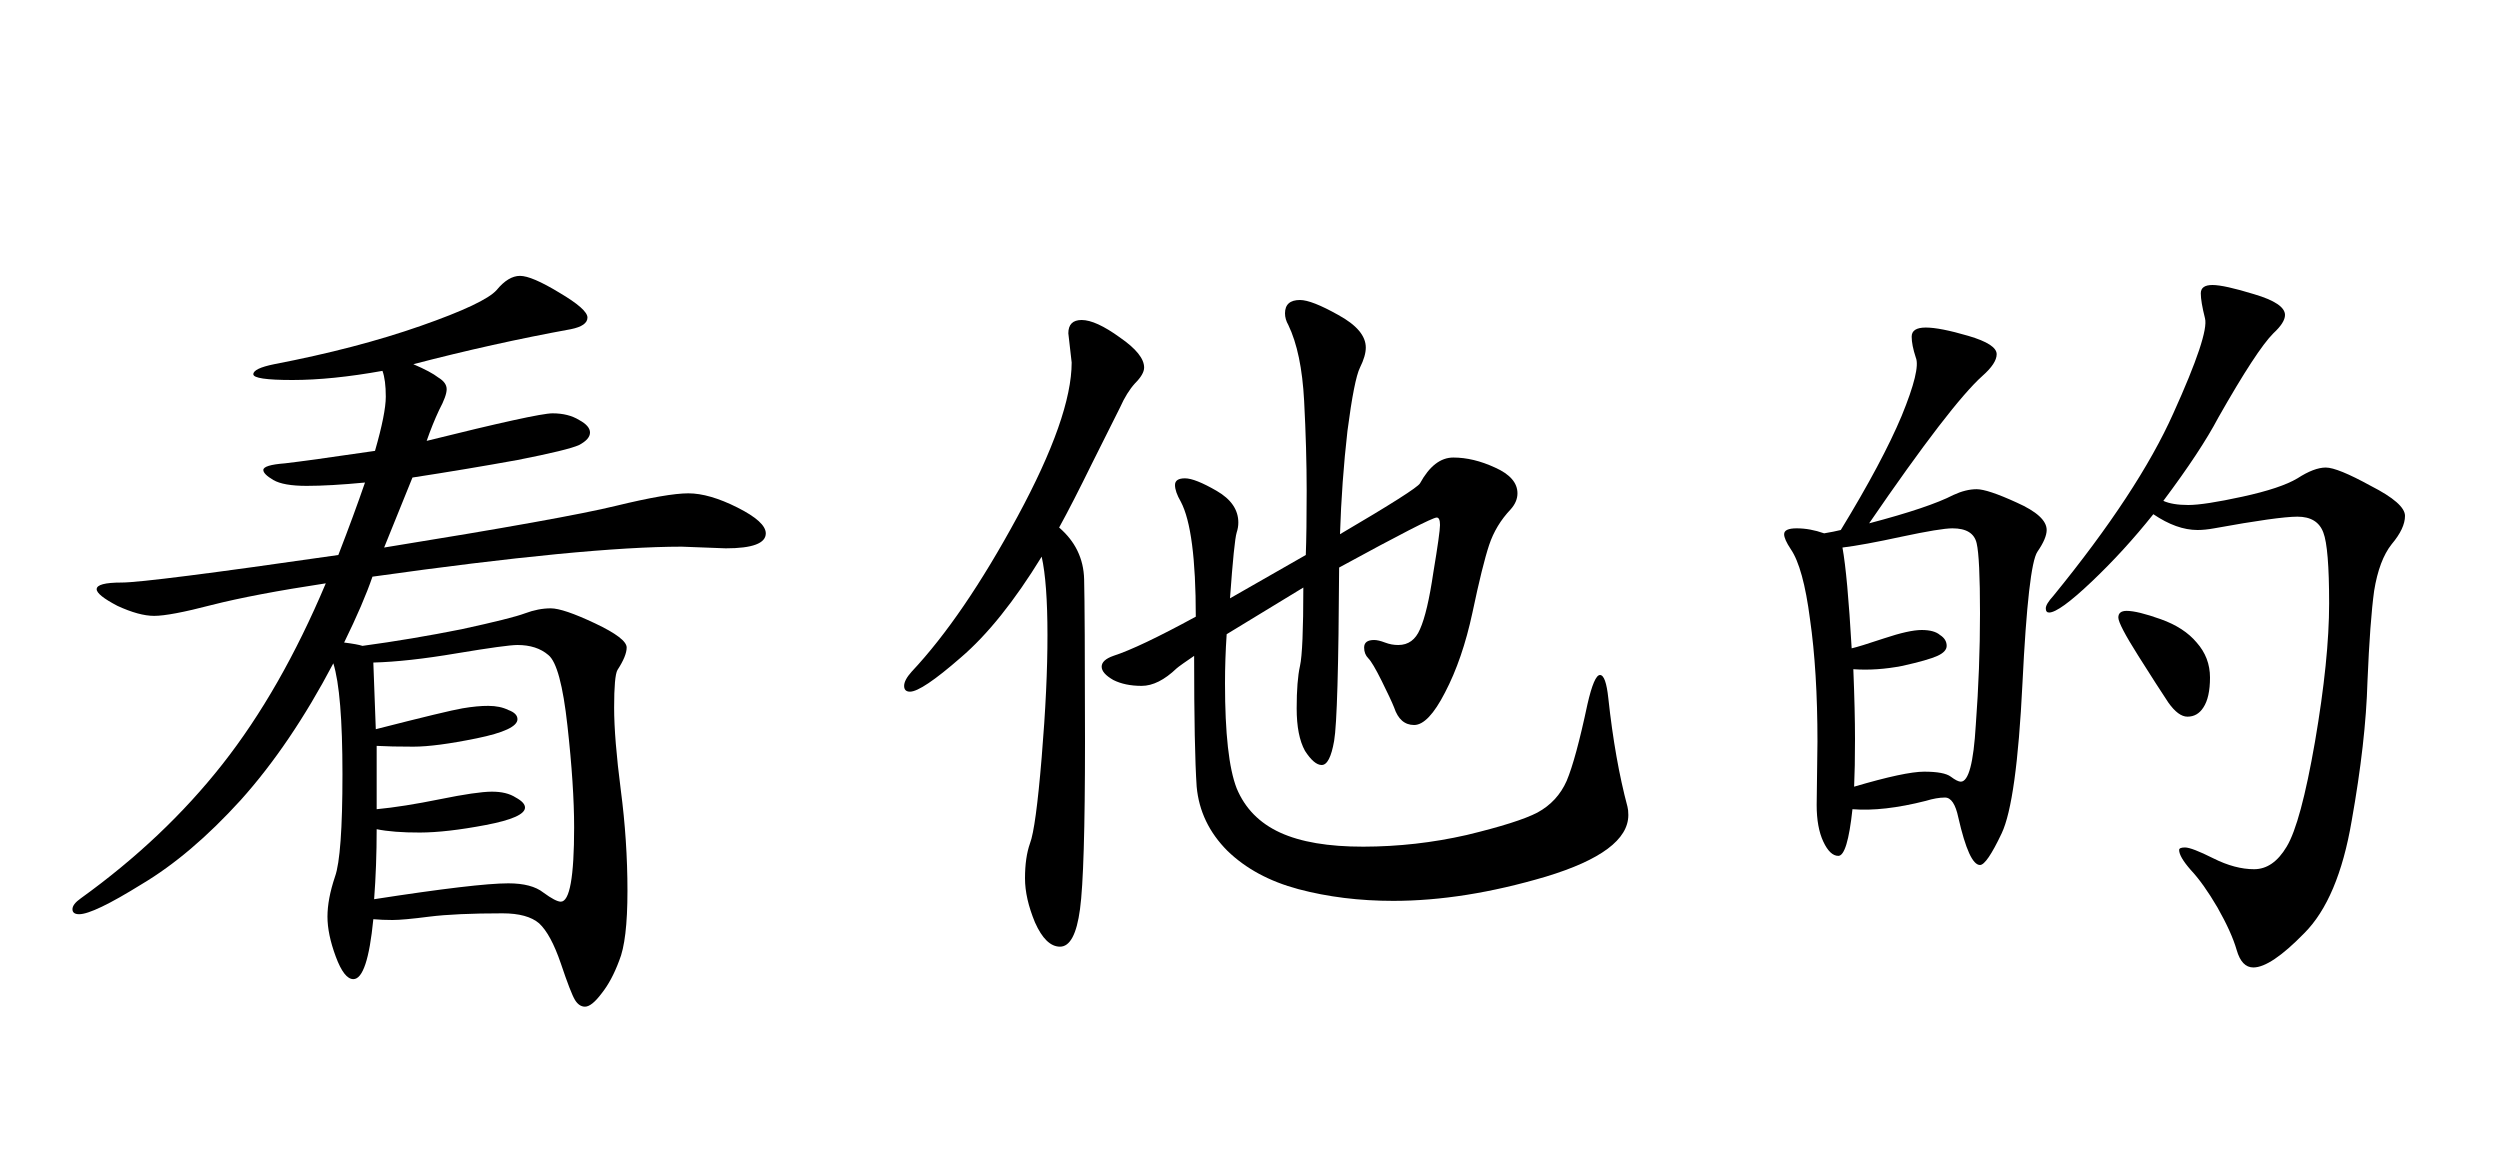 <?xml version='1.0' encoding='UTF-8'?>
<!-- This file was generated by dvisvgm 2.9.1 -->
<svg version='1.1' xmlns='http://www.w3.org/2000/svg' xmlns:xlink='http://www.w3.org/1999/xlink' width='31.5pt' height='14.7pt' viewBox='84.106 -75.475 31.5 14.7'>
<defs>
<path id='g0-994' d='M6.258-4.819Q6.373-4.767 6.573-4.767T7.255-4.872T7.948-5.103Q8.158-5.239 8.305-5.239T8.872-5.008Q9.303-4.788 9.303-4.63T9.135-4.273Q8.977-4.074 8.914-3.685Q8.862-3.307 8.83-2.541Q8.809-1.785 8.631-.787Q8.463 .2 8.032 .63Q7.612 1.06 7.392 1.06Q7.245 1.06 7.182 .84T6.94 .304Q6.762 0 6.604-.168Q6.457-.336 6.457-.42Q6.457-.452 6.531-.452Q6.615-.452 6.888-.315T7.402-.178T7.812-.462Q7.99-.756 8.169-1.785Q8.347-2.824 8.347-3.528T8.274-4.42Q8.2-4.62 7.948-4.62Q7.707-4.62 6.898-4.473Q6.783-4.452 6.688-4.452Q6.426-4.452 6.132-4.651Q5.764-4.189 5.355-3.801T4.819-3.412Q4.777-3.412 4.777-3.465T4.872-3.622Q5.943-4.935 6.384-5.922Q6.835-6.919 6.783-7.119Q6.73-7.329 6.73-7.434T6.877-7.539T7.402-7.423Q7.791-7.308 7.791-7.161Q7.791-7.066 7.644-6.93Q7.434-6.72 6.951-5.869Q6.73-5.449 6.258-4.819ZM2.551-4.536Q3.307-4.735 3.612-4.893Q3.769-4.966 3.906-4.966T4.41-4.798Q4.788-4.63 4.788-4.452Q4.788-4.347 4.672-4.179T4.483-2.52T4.221-.63T3.948-.231Q3.811-.231 3.675-.829Q3.622-1.081 3.507-1.081Q3.402-1.081 3.265-1.039Q2.73-.903 2.341-.934Q2.278-.346 2.163-.346Q2.058-.346 1.974-.525T1.89-.987L1.9-1.785Q1.9-2.677 1.806-3.328Q1.722-3.979 1.564-4.21Q1.48-4.336 1.48-4.399Q1.48-4.473 1.638-4.473Q1.806-4.473 1.984-4.41Q2.11-4.431 2.194-4.452Q2.719-5.313 2.961-5.89Q3.202-6.478 3.139-6.625Q3.087-6.783 3.087-6.888Q3.087-7.003 3.265-7.003T3.801-6.898T4.158-6.667Q4.158-6.552 3.979-6.394Q3.58-6.037 2.551-4.536ZM2.362-1.218Q3.003-1.407 3.244-1.407Q3.496-1.407 3.58-1.344T3.706-1.281Q3.853-1.281 3.895-1.995Q3.948-2.709 3.948-3.402Q3.948-4.105 3.906-4.284Q3.864-4.473 3.601-4.473Q3.454-4.473 2.961-4.368Q2.478-4.263 2.215-4.231Q2.278-3.885 2.331-2.961Q2.425-2.982 2.74-3.087T3.213-3.192T3.444-3.129Q3.528-3.076 3.528-2.992Q3.528-2.919 3.412-2.866T2.971-2.74Q2.646-2.677 2.352-2.698Q2.373-2.173 2.373-1.816T2.362-1.218ZM5.796-3.433Q5.932-3.433 6.226-3.328T6.678-3.034Q6.846-2.845 6.846-2.593T6.762-2.215Q6.688-2.1 6.562-2.1Q6.447-2.1 6.321-2.278Q6.195-2.467 5.943-2.866T5.691-3.349T5.796-3.433Z'/>
<path id='g0-1033' d='M4.84-4.231Q7.119-4.599 7.759-4.756Q8.41-4.914 8.673-4.914T9.292-4.735T9.649-4.41Q9.649-4.221 9.145-4.221L8.589-4.242Q7.381-4.242 4.693-3.864Q4.578-3.528 4.336-3.034Q4.504-3.013 4.567-2.992Q5.187-3.076 5.817-3.202Q6.447-3.339 6.615-3.402T6.94-3.465T7.497-3.276T7.896-2.971Q7.896-2.866 7.78-2.688Q7.738-2.614 7.738-2.215Q7.738-1.827 7.822-1.176Q7.906-.535 7.906 .095T7.801 .976Q7.707 1.228 7.581 1.386Q7.455 1.554 7.371 1.554Q7.297 1.554 7.245 1.47T7.066 1.008Q6.94 .64 6.793 .504Q6.646 .378 6.331 .378Q5.743 .378 5.407 .42Q5.082 .462 4.945 .462Q4.819 .462 4.704 .452Q4.63 1.207 4.452 1.207Q4.336 1.207 4.231 .924T4.126 .42T4.221-.084Q4.315-.346 4.315-1.375T4.2-2.772Q3.664-1.753 3.034-1.05Q2.404-.357 1.785 .011Q1.176 .389 .997 .389Q.913 .389 .913 .326T1.018 .189Q2.068-.567 2.803-1.501T4.105-3.78Q3.202-3.643 2.667-3.507Q2.142-3.37 1.942-3.37Q1.753-3.37 1.48-3.496Q1.218-3.633 1.218-3.706Q1.218-3.79 1.533-3.79Q1.858-3.79 4.263-4.137Q4.462-4.651 4.599-5.05Q4.158-5.008 3.864-5.008T3.444-5.082T3.318-5.208Q3.318-5.271 3.591-5.292Q3.864-5.323 4.725-5.449Q4.861-5.922 4.861-6.132T4.819-6.457Q4.179-6.342 3.685-6.342T3.192-6.415T3.454-6.541Q4.494-6.741 5.302-7.024T6.258-7.476Q6.405-7.654 6.552-7.654T7.045-7.444Q7.402-7.234 7.402-7.129T7.192-6.982Q6.216-6.804 5.208-6.541Q5.428-6.447 5.523-6.373Q5.628-6.31 5.628-6.226T5.533-5.964Q5.449-5.785 5.376-5.575Q6.772-5.922 6.961-5.922Q7.161-5.922 7.297-5.838Q7.434-5.764 7.434-5.68T7.297-5.523Q7.161-5.46 6.52-5.334Q5.88-5.218 5.197-5.113L4.84-4.231ZM4.714 .2Q6.006 0 6.405 0Q6.699 0 6.846 .116Q7.003 .231 7.066 .231Q7.234 .231 7.234-.704Q7.234-1.228 7.15-1.984Q7.066-2.751 6.909-2.877Q6.762-3.003 6.52-3.003Q6.384-3.003 5.754-2.898Q5.134-2.793 4.704-2.782L4.735-1.942Q5.638-2.173 5.827-2.205T6.153-2.236Q6.3-2.236 6.405-2.184Q6.52-2.142 6.52-2.068Q6.52-1.932 6.006-1.827T5.208-1.722T4.746-1.732V-.934Q5.082-.966 5.544-1.06T6.195-1.155T6.499-1.081Q6.615-1.018 6.615-.955Q6.615-.829 6.121-.735T5.292-.64T4.746-.682Q4.746-.221 4.714 .2Z'/>
<path id='g0-1131' d='M4.956-3.139Q4.935-2.824 4.935-2.52Q4.935-1.575 5.082-1.197Q5.239-.819 5.628-.64T6.678-.462T7.98-.609Q8.631-.766 8.872-.892Q9.124-1.029 9.24-1.291Q9.355-1.564 9.502-2.257Q9.586-2.625 9.66-2.625T9.765-2.331Q9.849-1.554 10.006-.966Q10.017-.924 10.017-.861Q10.017-.399 8.977-.084Q7.948 .221 7.056 .221Q6.415 .221 5.859 .073Q5.313-.073 4.966-.409Q4.62-.756 4.578-1.218Q4.546-1.69 4.546-2.866Q4.483-2.824 4.41-2.772T4.326-2.709Q4.095-2.488 3.885-2.488T3.528-2.562Q3.381-2.646 3.381-2.73T3.528-2.866Q3.853-2.971 4.567-3.36Q4.567-4.452 4.378-4.809Q4.305-4.935 4.305-5.019T4.431-5.103T4.83-4.945T5.103-4.546Q5.103-4.483 5.082-4.42Q5.05-4.315 4.998-3.591L5.953-4.137Q5.964-4.431 5.964-4.945Q5.964-5.47 5.932-6.079T5.733-7.035Q5.691-7.108 5.691-7.182Q5.691-7.35 5.88-7.35Q6.027-7.35 6.363-7.161Q6.709-6.972 6.709-6.751Q6.709-6.646 6.636-6.499T6.478-5.701Q6.405-5.061 6.384-4.399Q7.35-4.966 7.392-5.04Q7.57-5.365 7.812-5.365Q8.064-5.365 8.337-5.239Q8.62-5.113 8.62-4.914Q8.62-4.809 8.536-4.714Q8.347-4.515 8.263-4.263T8.053-3.412Q7.927-2.824 7.707-2.404Q7.497-1.995 7.318-1.995T7.066-2.215Q7.024-2.32 6.909-2.551T6.741-2.835T6.688-2.971Q6.688-3.066 6.814-3.066Q6.867-3.066 6.951-3.034T7.119-3.003Q7.308-3.003 7.392-3.202Q7.486-3.412 7.56-3.916Q7.644-4.42 7.644-4.515T7.602-4.609Q7.528-4.609 6.373-3.979Q6.363-2.1 6.31-1.795T6.153-1.491Q6.058-1.491 5.943-1.669Q5.838-1.858 5.838-2.205T5.88-2.74T5.922-3.727L4.956-3.139ZM2.625-4.116Q2.11-3.276 1.606-2.845Q1.113-2.415 .966-2.415Q.892-2.415 .892-2.488T.987-2.667Q1.638-3.36 2.32-4.62T3.003-6.562L2.961-6.93Q2.961-7.098 3.129-7.098Q3.307-7.098 3.612-6.877Q3.916-6.667 3.916-6.499Q3.916-6.415 3.801-6.3Q3.696-6.184 3.612-5.995L3.265-5.302Q3.013-4.788 2.845-4.483Q3.15-4.221 3.16-3.832T3.171-1.785Q3.171-.137 3.108 .326Q3.045 .798 2.856 .798Q2.677 .798 2.541 .493Q2.415 .189 2.415-.063Q2.415-.326 2.478-.504Q2.551-.693 2.625-1.585T2.698-3.129Q2.698-3.79 2.625-4.116Z'/>
</defs>
<g id='page1'>
<use x='84.106' y='-64.345' xlink:href='#g0-1033'/>
<use x='94.606' y='-64.345' xlink:href='#g0-1131'/>
<use x='105.106' y='-64.345' xlink:href='#g0-994'/>
</g>
</svg>